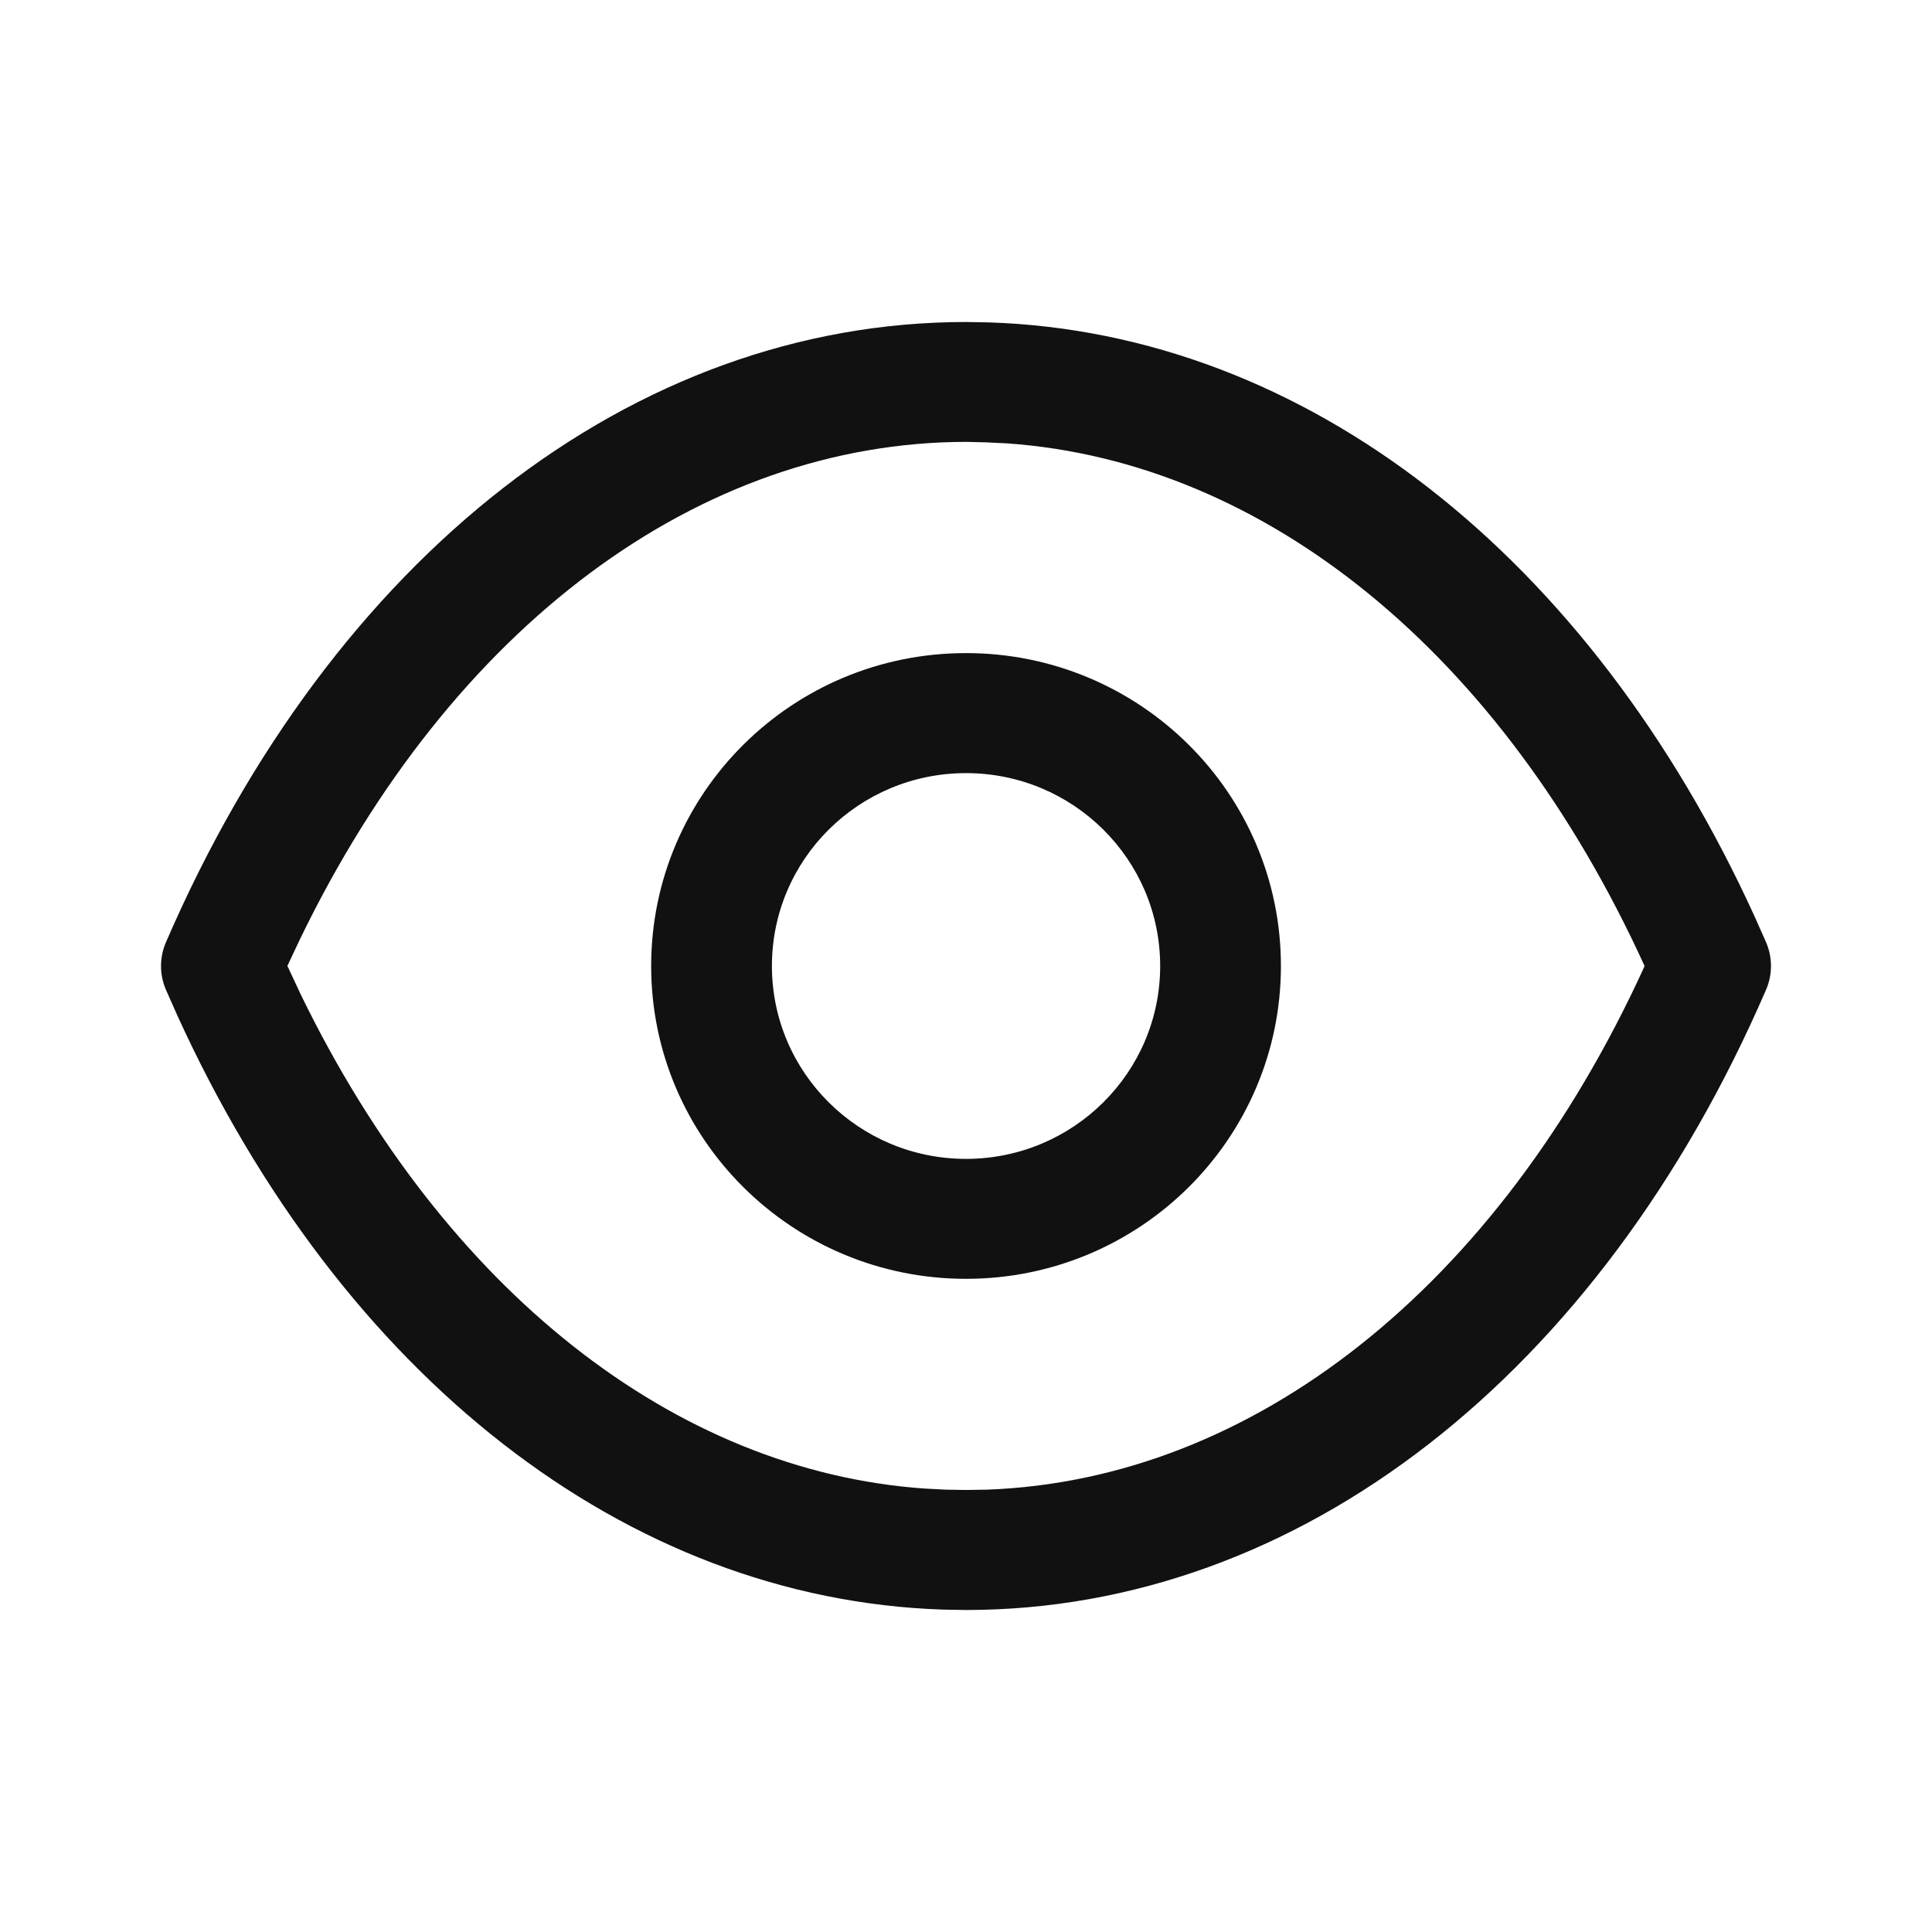 <svg width="24" height="24" viewBox="0 0 24 24" fill="none" xmlns="http://www.w3.org/2000/svg">
<path fill-rule="evenodd" clip-rule="evenodd" d="M12.288 4.005L12.002 4C7.861 4 4.129 6.923 2.061 11.706C1.98 11.894 1.98 12.106 2.061 12.294L2.204 12.617C4.246 17.093 7.775 19.864 11.712 19.995L11.998 20C16.139 20 19.871 17.077 21.939 12.294C22.021 12.104 22.02 11.888 21.936 11.699L21.797 11.386C19.75 6.901 16.219 4.135 12.288 4.005ZM12.009 5.489L12.248 5.495L12.515 5.508C15.713 5.735 18.653 8.105 20.429 11.999L20.42 12.023C18.599 16 15.557 18.385 12.259 18.505L12.004 18.509L11.747 18.505L11.481 18.491C8.383 18.272 5.527 16.034 3.739 12.36L3.57 11.999L3.727 11.666C5.611 7.773 8.692 5.49 12.009 5.489ZM12 8.113C9.839 8.113 8.089 9.853 8.089 12C8.089 14.146 9.84 15.886 12 15.886C14.16 15.886 15.912 14.146 15.912 12C15.912 9.853 14.16 8.113 12 8.113ZM12 9.604C13.332 9.604 14.412 10.676 14.412 12C14.412 13.323 13.332 14.396 12 14.396C10.668 14.396 9.589 13.323 9.589 12C9.589 10.676 10.668 9.604 12 9.604Z" fill="#111111"/>
</svg>
